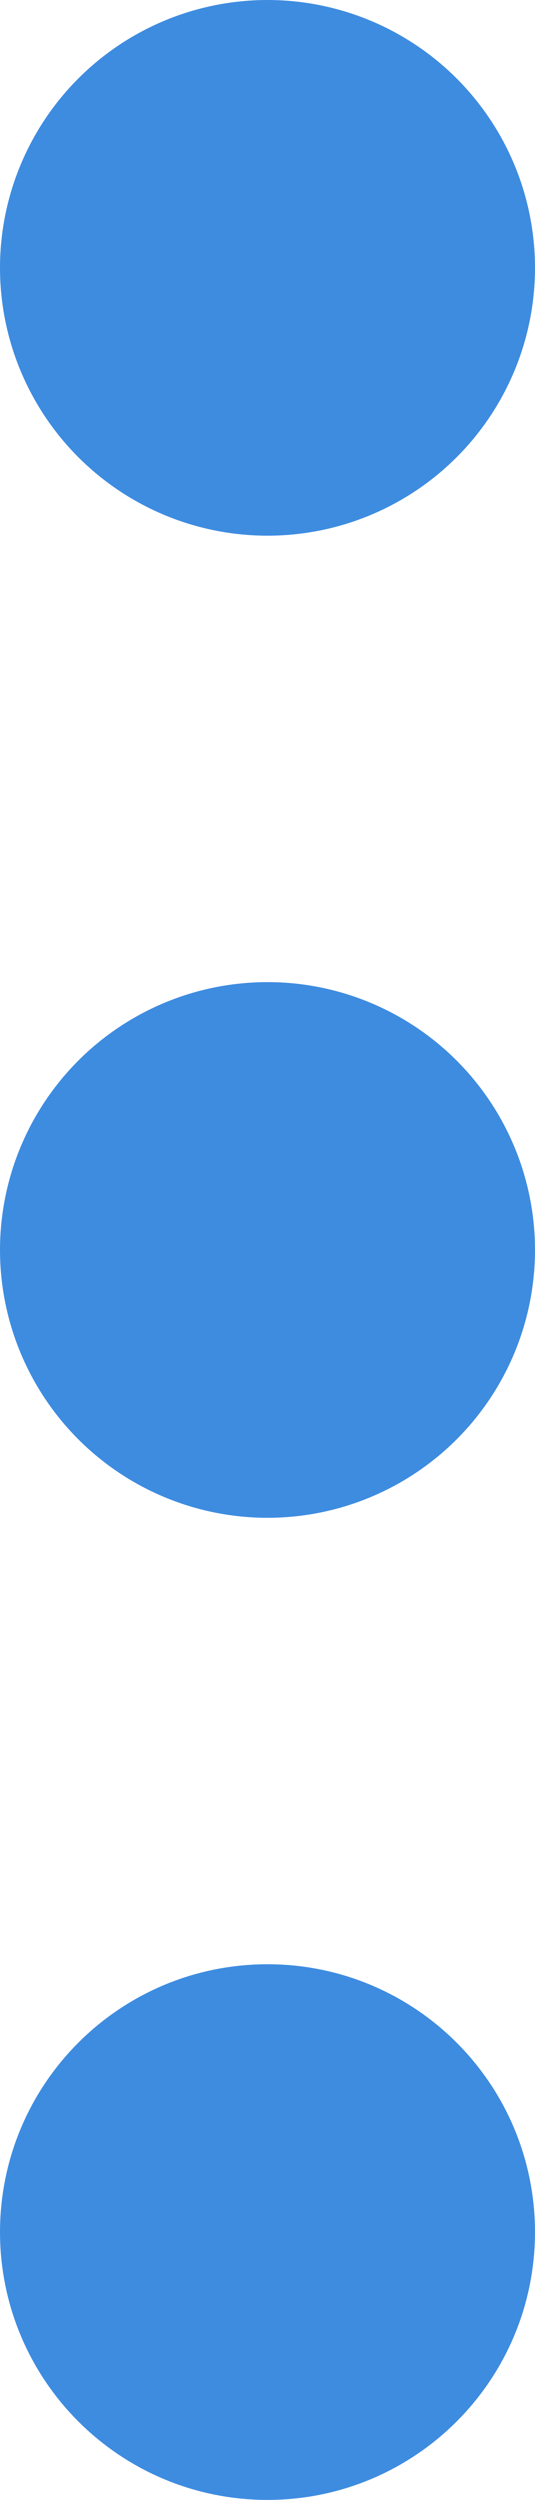 <svg width="6" height="28" viewBox="0 0 6 28" fill="none" xmlns="http://www.w3.org/2000/svg">
<circle cx="3" cy="3" r="2" fill="#3E8CE0" stroke="#3E8CE0" stroke-width="2"/>
<path d="M5 25C5 26.105 4.105 27 3 27C1.895 27 1 26.105 1 25C1 23.895 1.895 23 3 23C4.105 23 5 23.895 5 25Z" fill="#3E8CE0" stroke="#3E8CE0" stroke-width="2"/>
<circle cx="3" cy="14" r="2" fill="#3E8CE0" stroke="#3E8CE0" stroke-width="2"/>
</svg>
